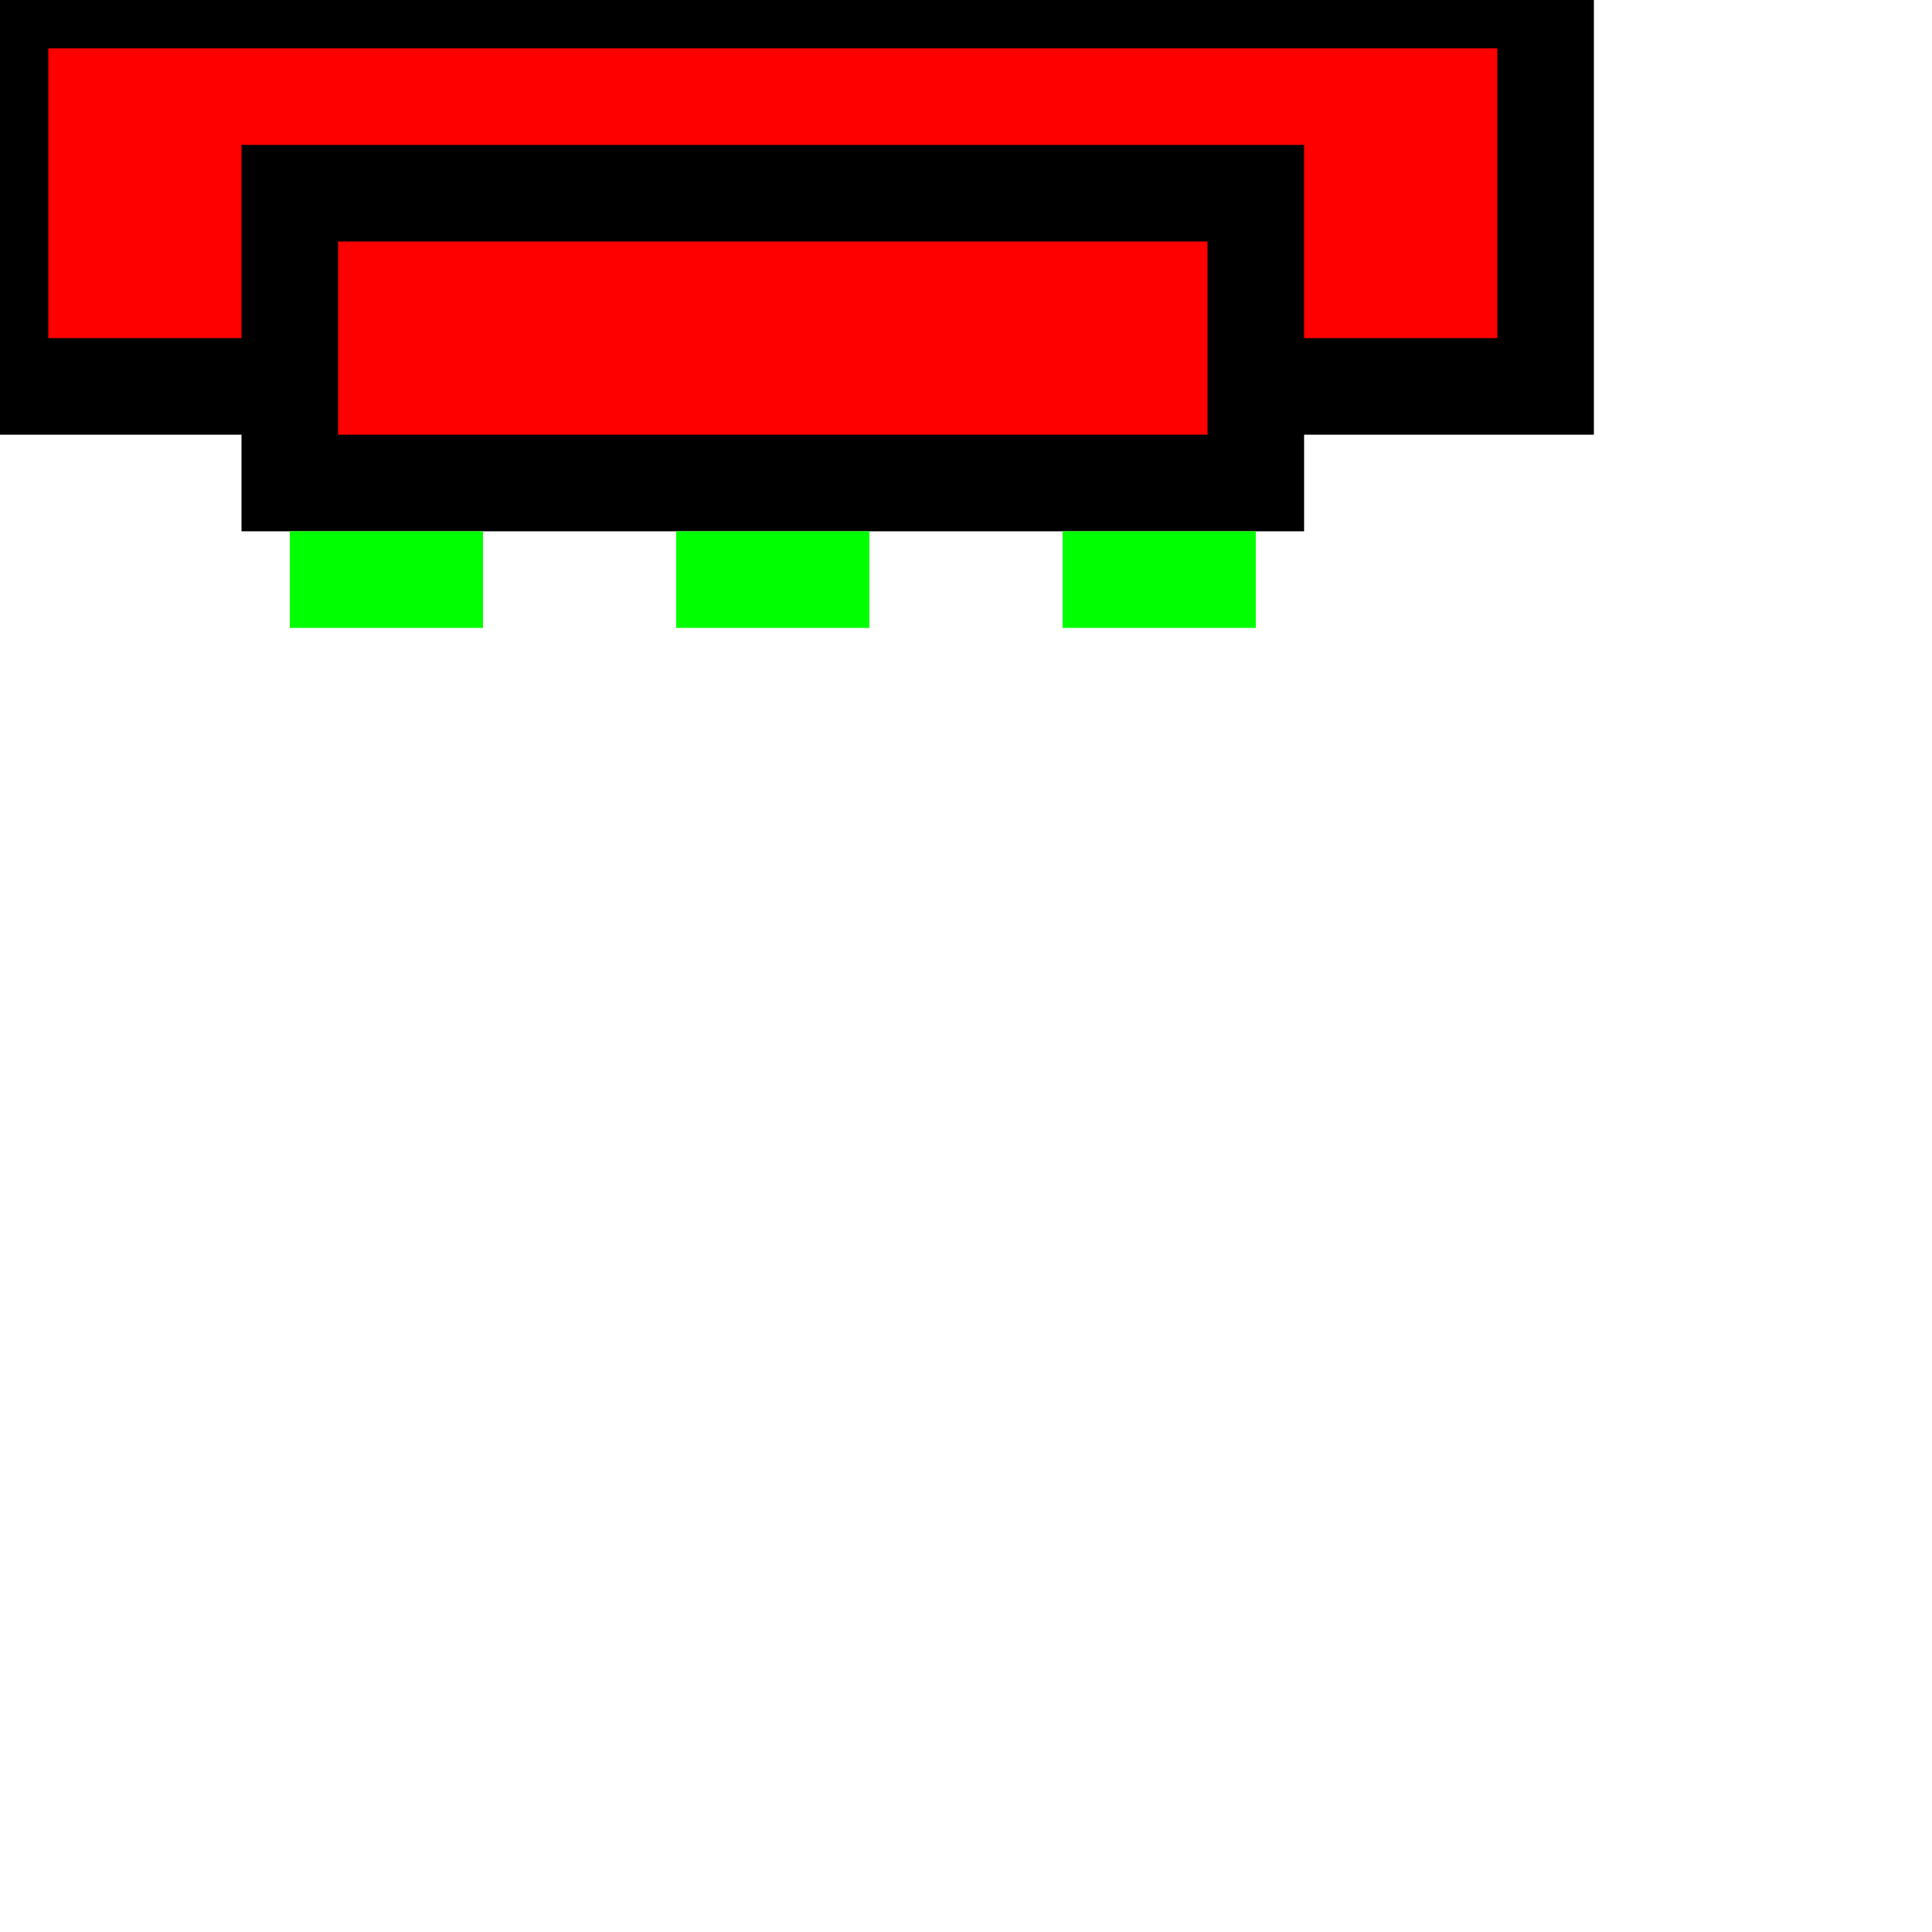 <?xml version="1.0" encoding="UTF-8" standalone="no"?>
<svg xmlns="http://www.w3.org/2000/svg" width="20" height="20">
 <rect height="4" width="16" stroke="black" fill="red"/>
 <rect x="3" y="2" height="3" width="10" stroke="black" fill="red"/>
 <line x1="3" y1="6" x2="5" y2="6" style="stroke:rgb(0,255,0);stroke-width:1" />
 <line x1="7" y1="6" x2="9" y2="6" style="stroke:rgb(0,255,0);stroke-width:1" />
 <line x1="11" y1="6" x2="13" y2="6" style="stroke:rgb(0,255,0);stroke-width:1" />
</svg>
